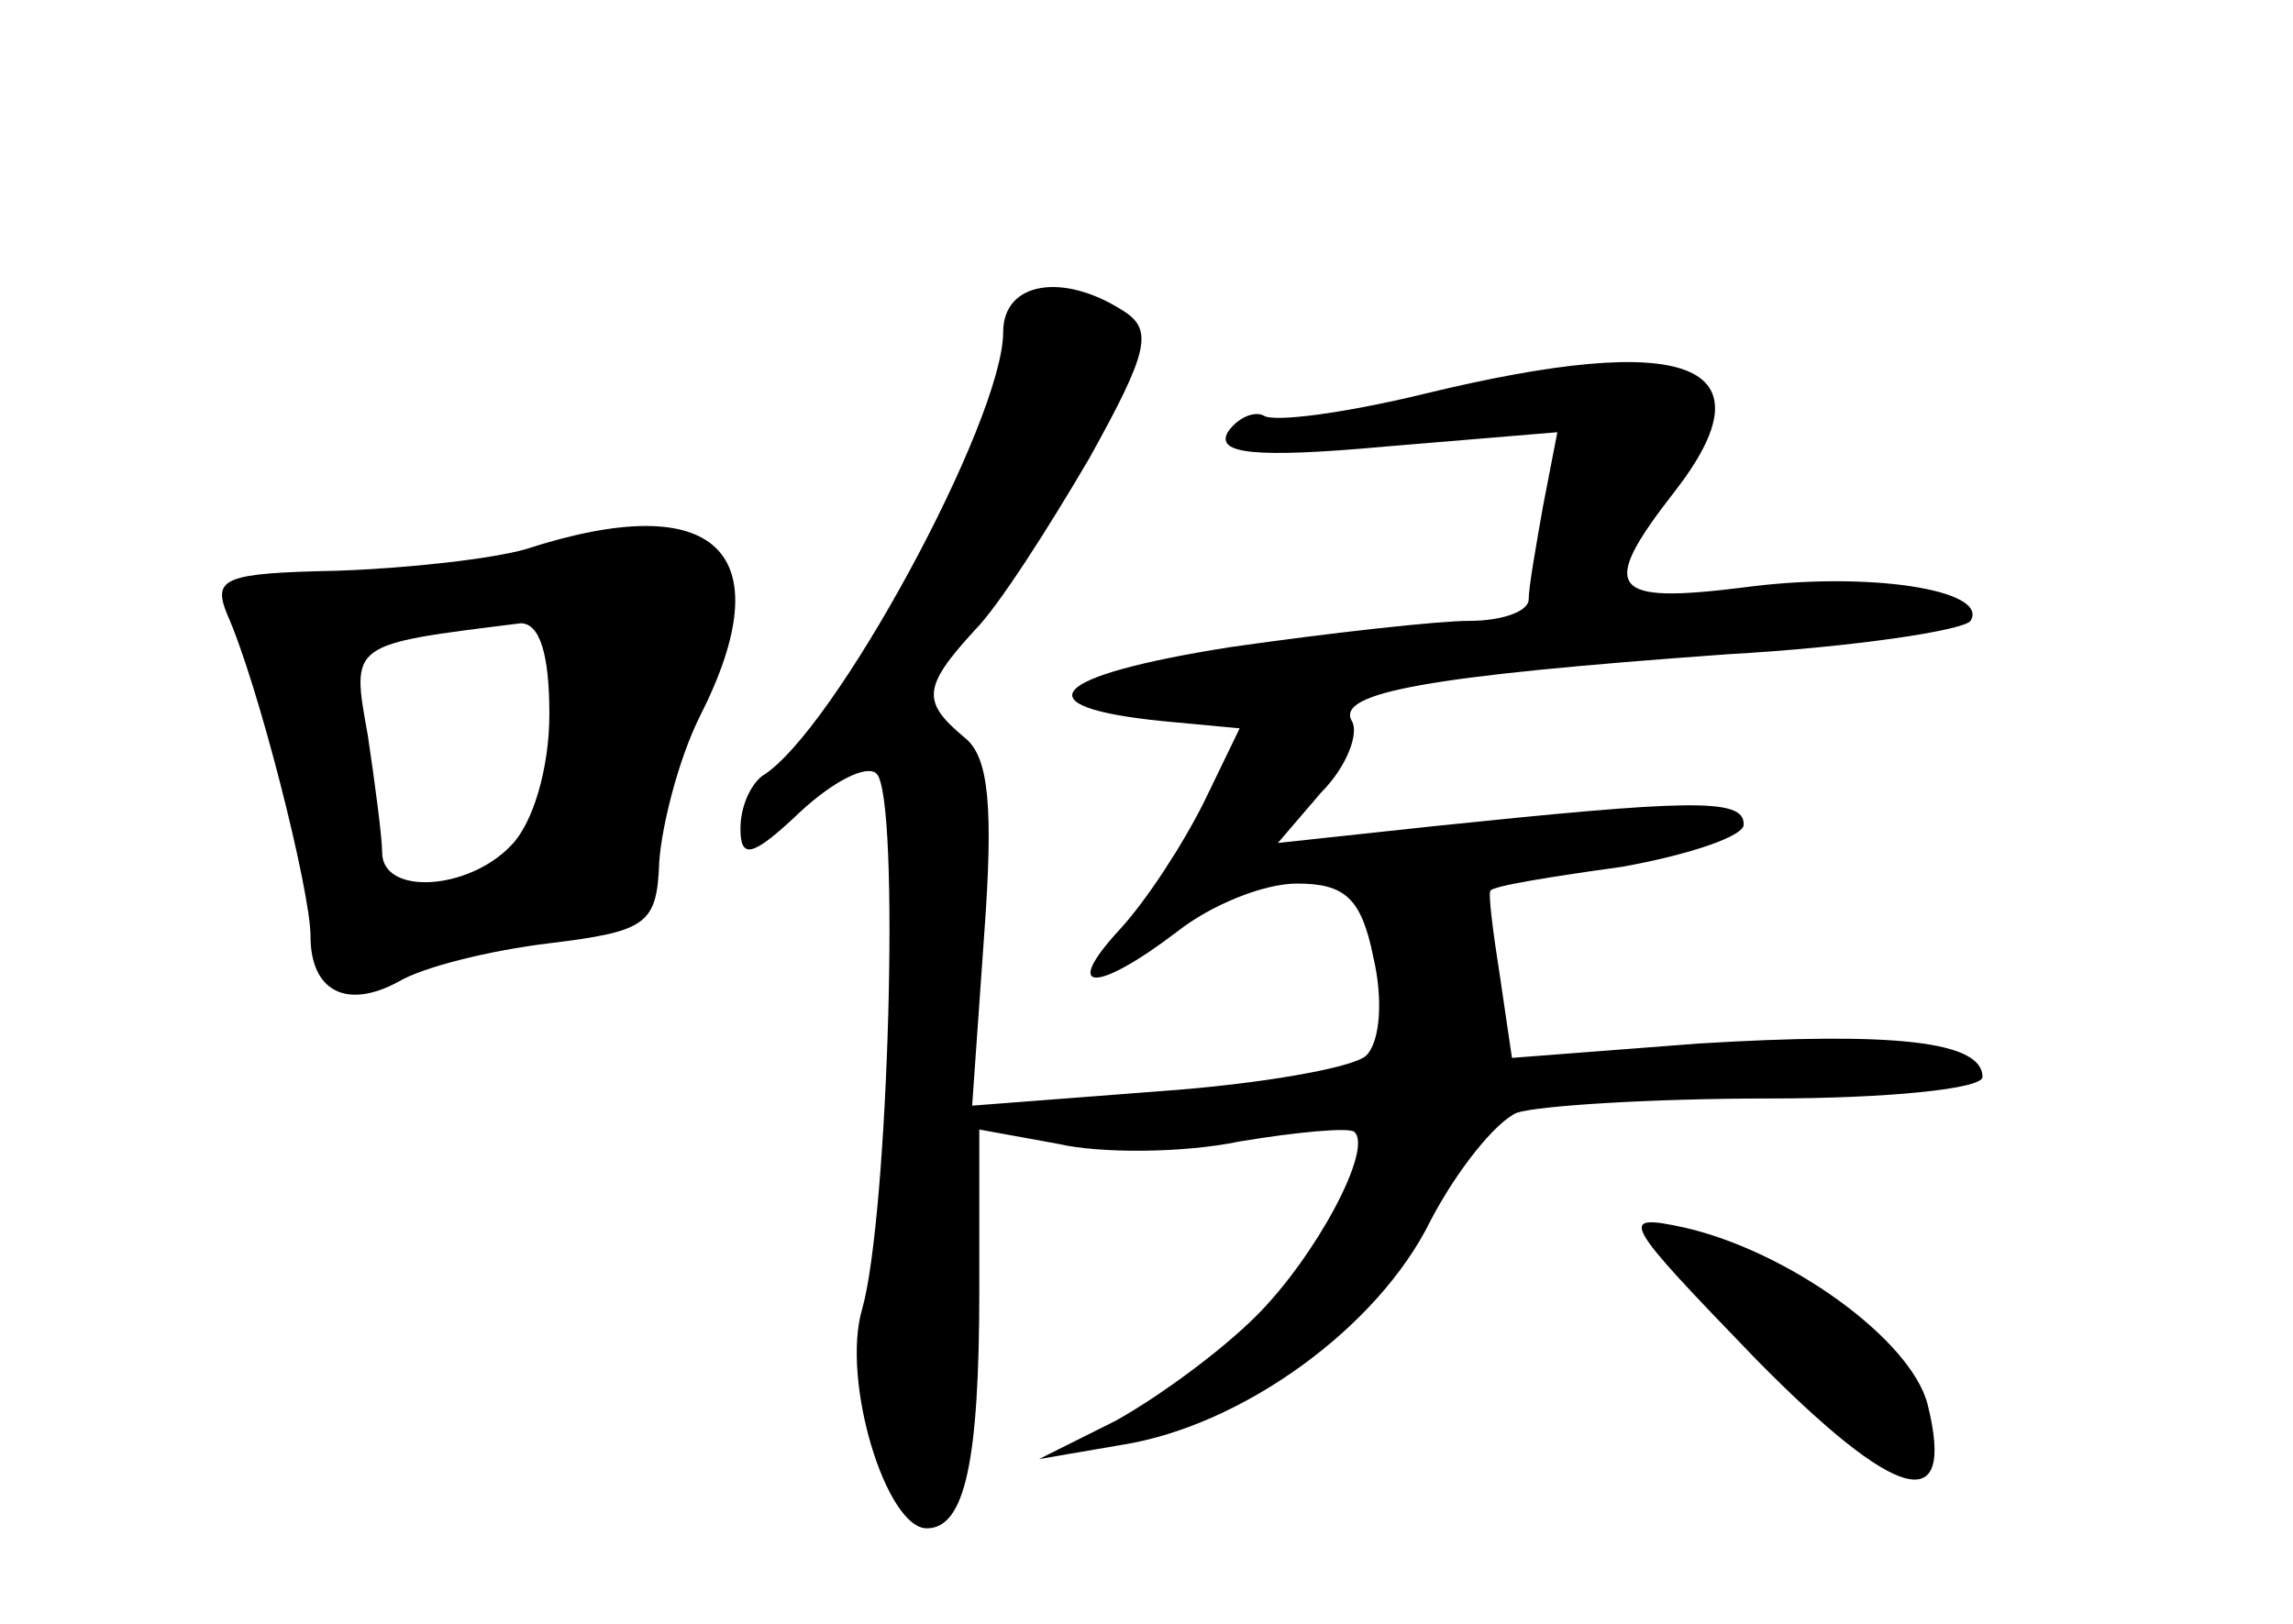 <?xml version="1.0" standalone="no"?>
<!DOCTYPE svg PUBLIC "-//W3C//DTD SVG 20010904//EN"
 "http://www.w3.org/TR/2001/REC-SVG-20010904/DTD/svg10.dtd">
<svg version="1.0" xmlns="http://www.w3.org/2000/svg"
 width="96pt" height="68pt" viewBox="0 0 96 68"
 preserveAspectRatio="xMidYMid meet">
<g transform="translate(0,68) scale(0.1,-0.1)"
fill="#000000" stroke="none">
<path d="M420 541 c0 -37 -71 -168 -101 -186 -5 -4 -9 -13 -9 -22 0 -13 5 -12
25 7 14 13 28 20 32 16 10 -10 5 -185 -6 -224 -9 -30 10 -92 27 -92 16 0 22
28 22 100 l0 67 33 -6 c17 -4 52 -4 76 1 24 4 46 6 48 4 8 -7 -16 -52 -41 -77
-15 -15 -41 -34 -59 -44 l-32 -16 35 6 c50 8 107 49 129 94 11 21 27 41 36 45
9 3 57 6 106 6 49 0 89 4 89 9 0 15 -37 19 -119 14 l-78 -6 -5 34 c-3 19 -5
35 -4 36 1 2 26 6 55 10 28 5 52 13 51 18 0 11 -24 10 -130 -1 l-65 -7 18 21
c11 11 16 25 13 30 -7 12 32 19 157 28 53 3 99 10 102 14 8 13 -43 21 -95 14
-56 -7 -61 -1 -29 40 42 54 6 68 -105 41 -33 -8 -63 -12 -67 -9 -4 2 -11 -1
-15 -7 -5 -9 11 -11 66 -6 l72 6 -6 -31 c-3 -17 -6 -34 -6 -39 0 -5 -11 -9
-25 -9 -13 0 -58 -5 -100 -11 -76 -12 -88 -25 -28 -31 l32 -3 -15 -31 c-9 -18
-24 -41 -35 -53 -25 -27 -10 -27 24 -1 14 11 36 20 50 20 20 0 27 -6 32 -31 4
-17 3 -35 -3 -41 -5 -5 -44 -12 -87 -15 l-78 -6 5 71 c4 54 2 75 -8 83 -18 15
-18 21 4 45 10 10 31 43 48 72 25 45 27 54 14 62 -25 16 -50 12 -50 -9z"/>
<path d="M220 450 c-14 -4 -49 -8 -79 -9 -47 -1 -52 -3 -46 -18 13 -29 35
-116 35 -135 0 -23 15 -31 37 -19 10 6 38 13 63 16 41 5 45 8 46 34 1 15 8 43
17 61 35 69 7 96 -73 70z m10 -69 c0 -23 -7 -46 -16 -55 -18 -19 -54 -21 -54
-3 0 6 -3 29 -6 49 -7 39 -8 38 64 47 8 0 12 -13 12 -38z"/>
<path d="M735 111 c59 -60 84 -67 72 -19 -7 27 -58 64 -102 74 -28 6 -26 3 30
-55z"/>
</g>
</svg>

